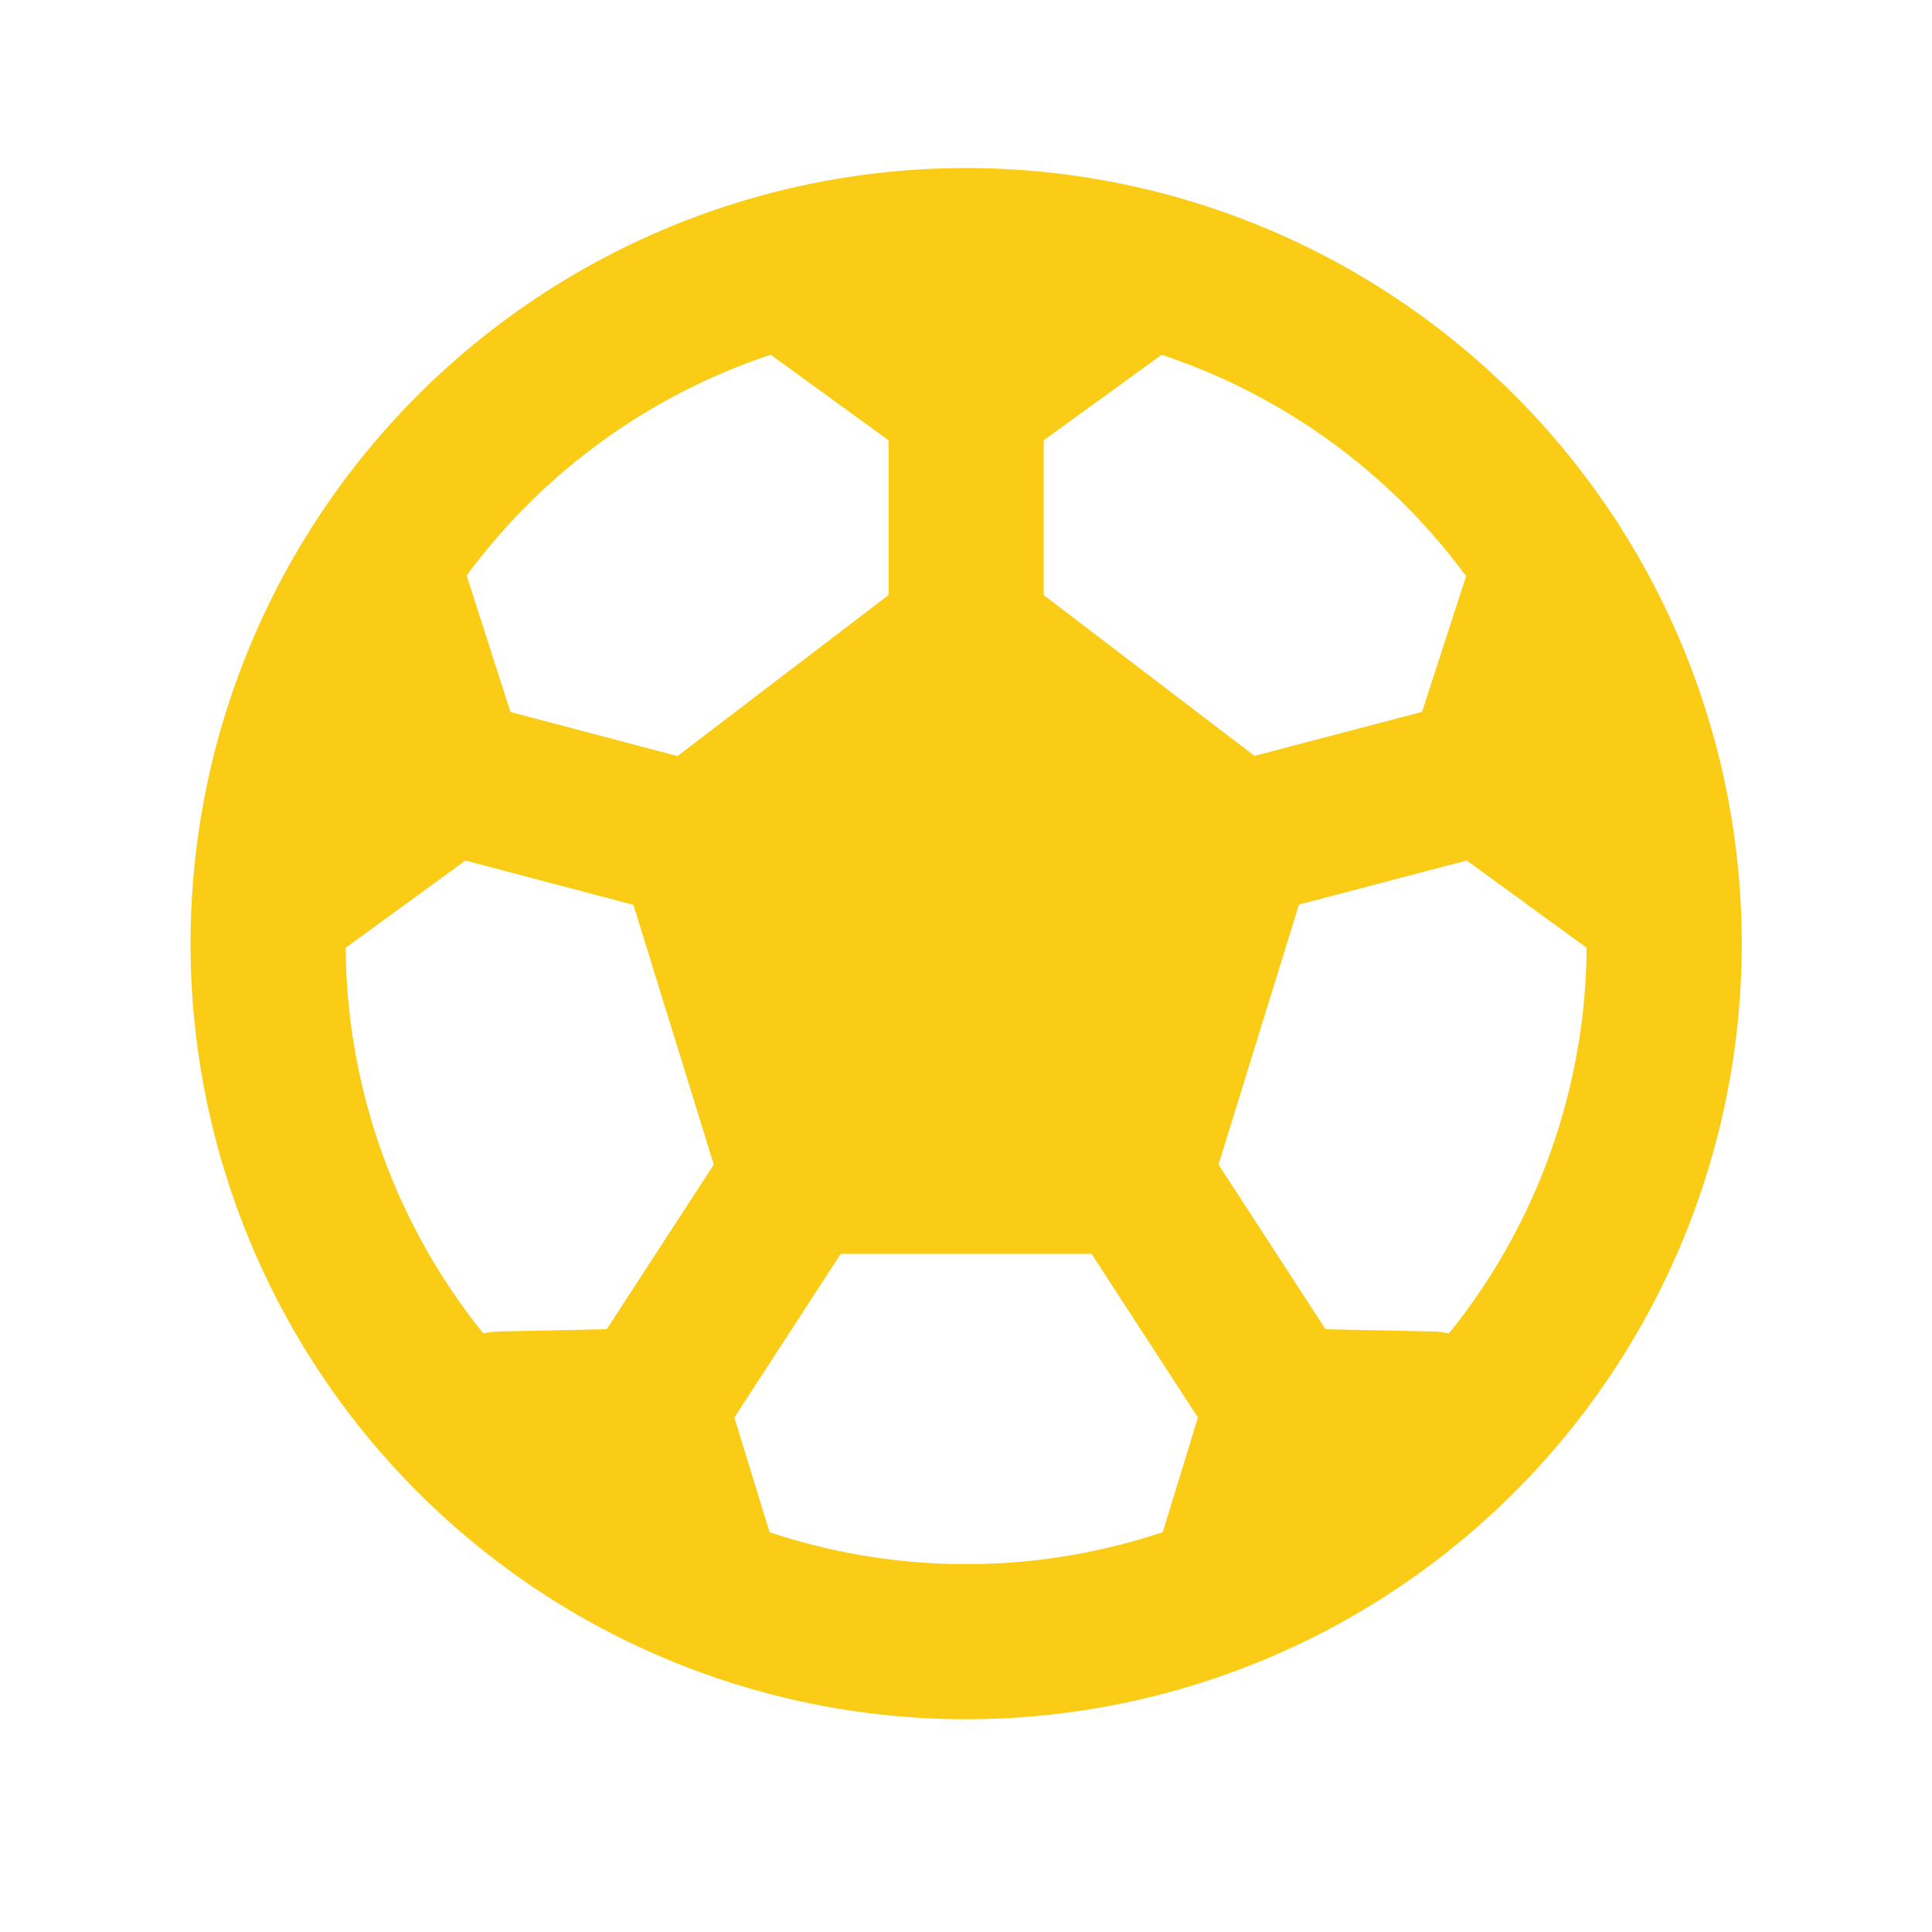 <!DOCTYPE svg PUBLIC "-//W3C//DTD SVG 1.1//EN" "http://www.w3.org/Graphics/SVG/1.1/DTD/svg11.dtd">
<!-- Uploaded to: SVG Repo, www.svgrepo.com, Transformed by: SVG Repo Mixer Tools -->
<svg width="256px" height="256px" viewBox="-2.08 -2.08 24.91 24.91" xmlns="http://www.w3.org/2000/svg" fill="#000000" stroke="#000000" transform="rotate(0)matrix(1, 0, 0, 1, 0, 0)">
<g id="SVGRepo_bgCarrier" stroke-width="0"/>
<g id="SVGRepo_tracerCarrier" stroke-linecap="round" stroke-linejoin="round"/>
<g id="SVGRepo_iconCarrier"> <g id="football-ball" transform="translate(-1.623 -1.913)"> <path id="secondary" fill="#facc15" d="M14.33,3.31,12,5,9.67,3.31a8.91,8.91,0,0,1,4.66,0ZM4.46,7.1A9,9,0,0,0,3,11.53L5.34,9.84ZM8,17.89l-.07-.23H5A8.92,8.92,0,0,0,8.78,20.4ZM12,8,8.5,10.67,9.84,15h4.32l1.34-4.33Zm4.11,9.66-.07.23-.82,2.51A8.92,8.92,0,0,0,19,17.66ZM19.54,7.11l-.88,2.73L21,11.53a8.93,8.93,0,0,0-1.46-4.42Z"/> <path id="primary" d="M9.67,3.31,12,5l2.33-1.69" fill="none" stroke="#facc15000000" stroke-linecap="round" stroke-linejoin="round" stroke-width="2"/> <path id="primary-2" data-name="primary" d="M3.02,11.53,5.34,9.84,4.46,7.1" fill="none" stroke="#facc15000000" stroke-linecap="round" stroke-linejoin="round" stroke-width="2"/> <path id="primary-3" data-name="primary" d="M18,18l-1.92-.04-.73,2.38" fill="none" stroke="#facc15000000" stroke-linecap="round" stroke-linejoin="round" stroke-width="2"/> <path id="primary-4" data-name="primary" d="M6,18l1.92-.04.73,2.38" fill="none" stroke="#facc15000000" stroke-linecap="round" stroke-linejoin="round" stroke-width="2"/> <path id="primary-5" data-name="primary" d="M19.55,7.1l-.89,2.74,2.32,1.69" fill="none" stroke="#facc15000000" stroke-linecap="round" stroke-linejoin="round" stroke-width="2"/> <path id="primary-6" data-name="primary" d="M12,8V5M8.41,10.65,5.34,9.84M9.84,15,7.89,18m6.27-3,1.95,3m-.61-7.33,3.16-.83M12,8,8.5,10.67,9.84,15h4.32l1.34-4.33Zm0-5a9,9,0,1,0,9,9A9,9,0,0,0,12,3Z" fill="none" stroke="#facc15000000" stroke-linecap="round" stroke-linejoin="round" stroke-width="2"/> </g> </g>
</svg>
